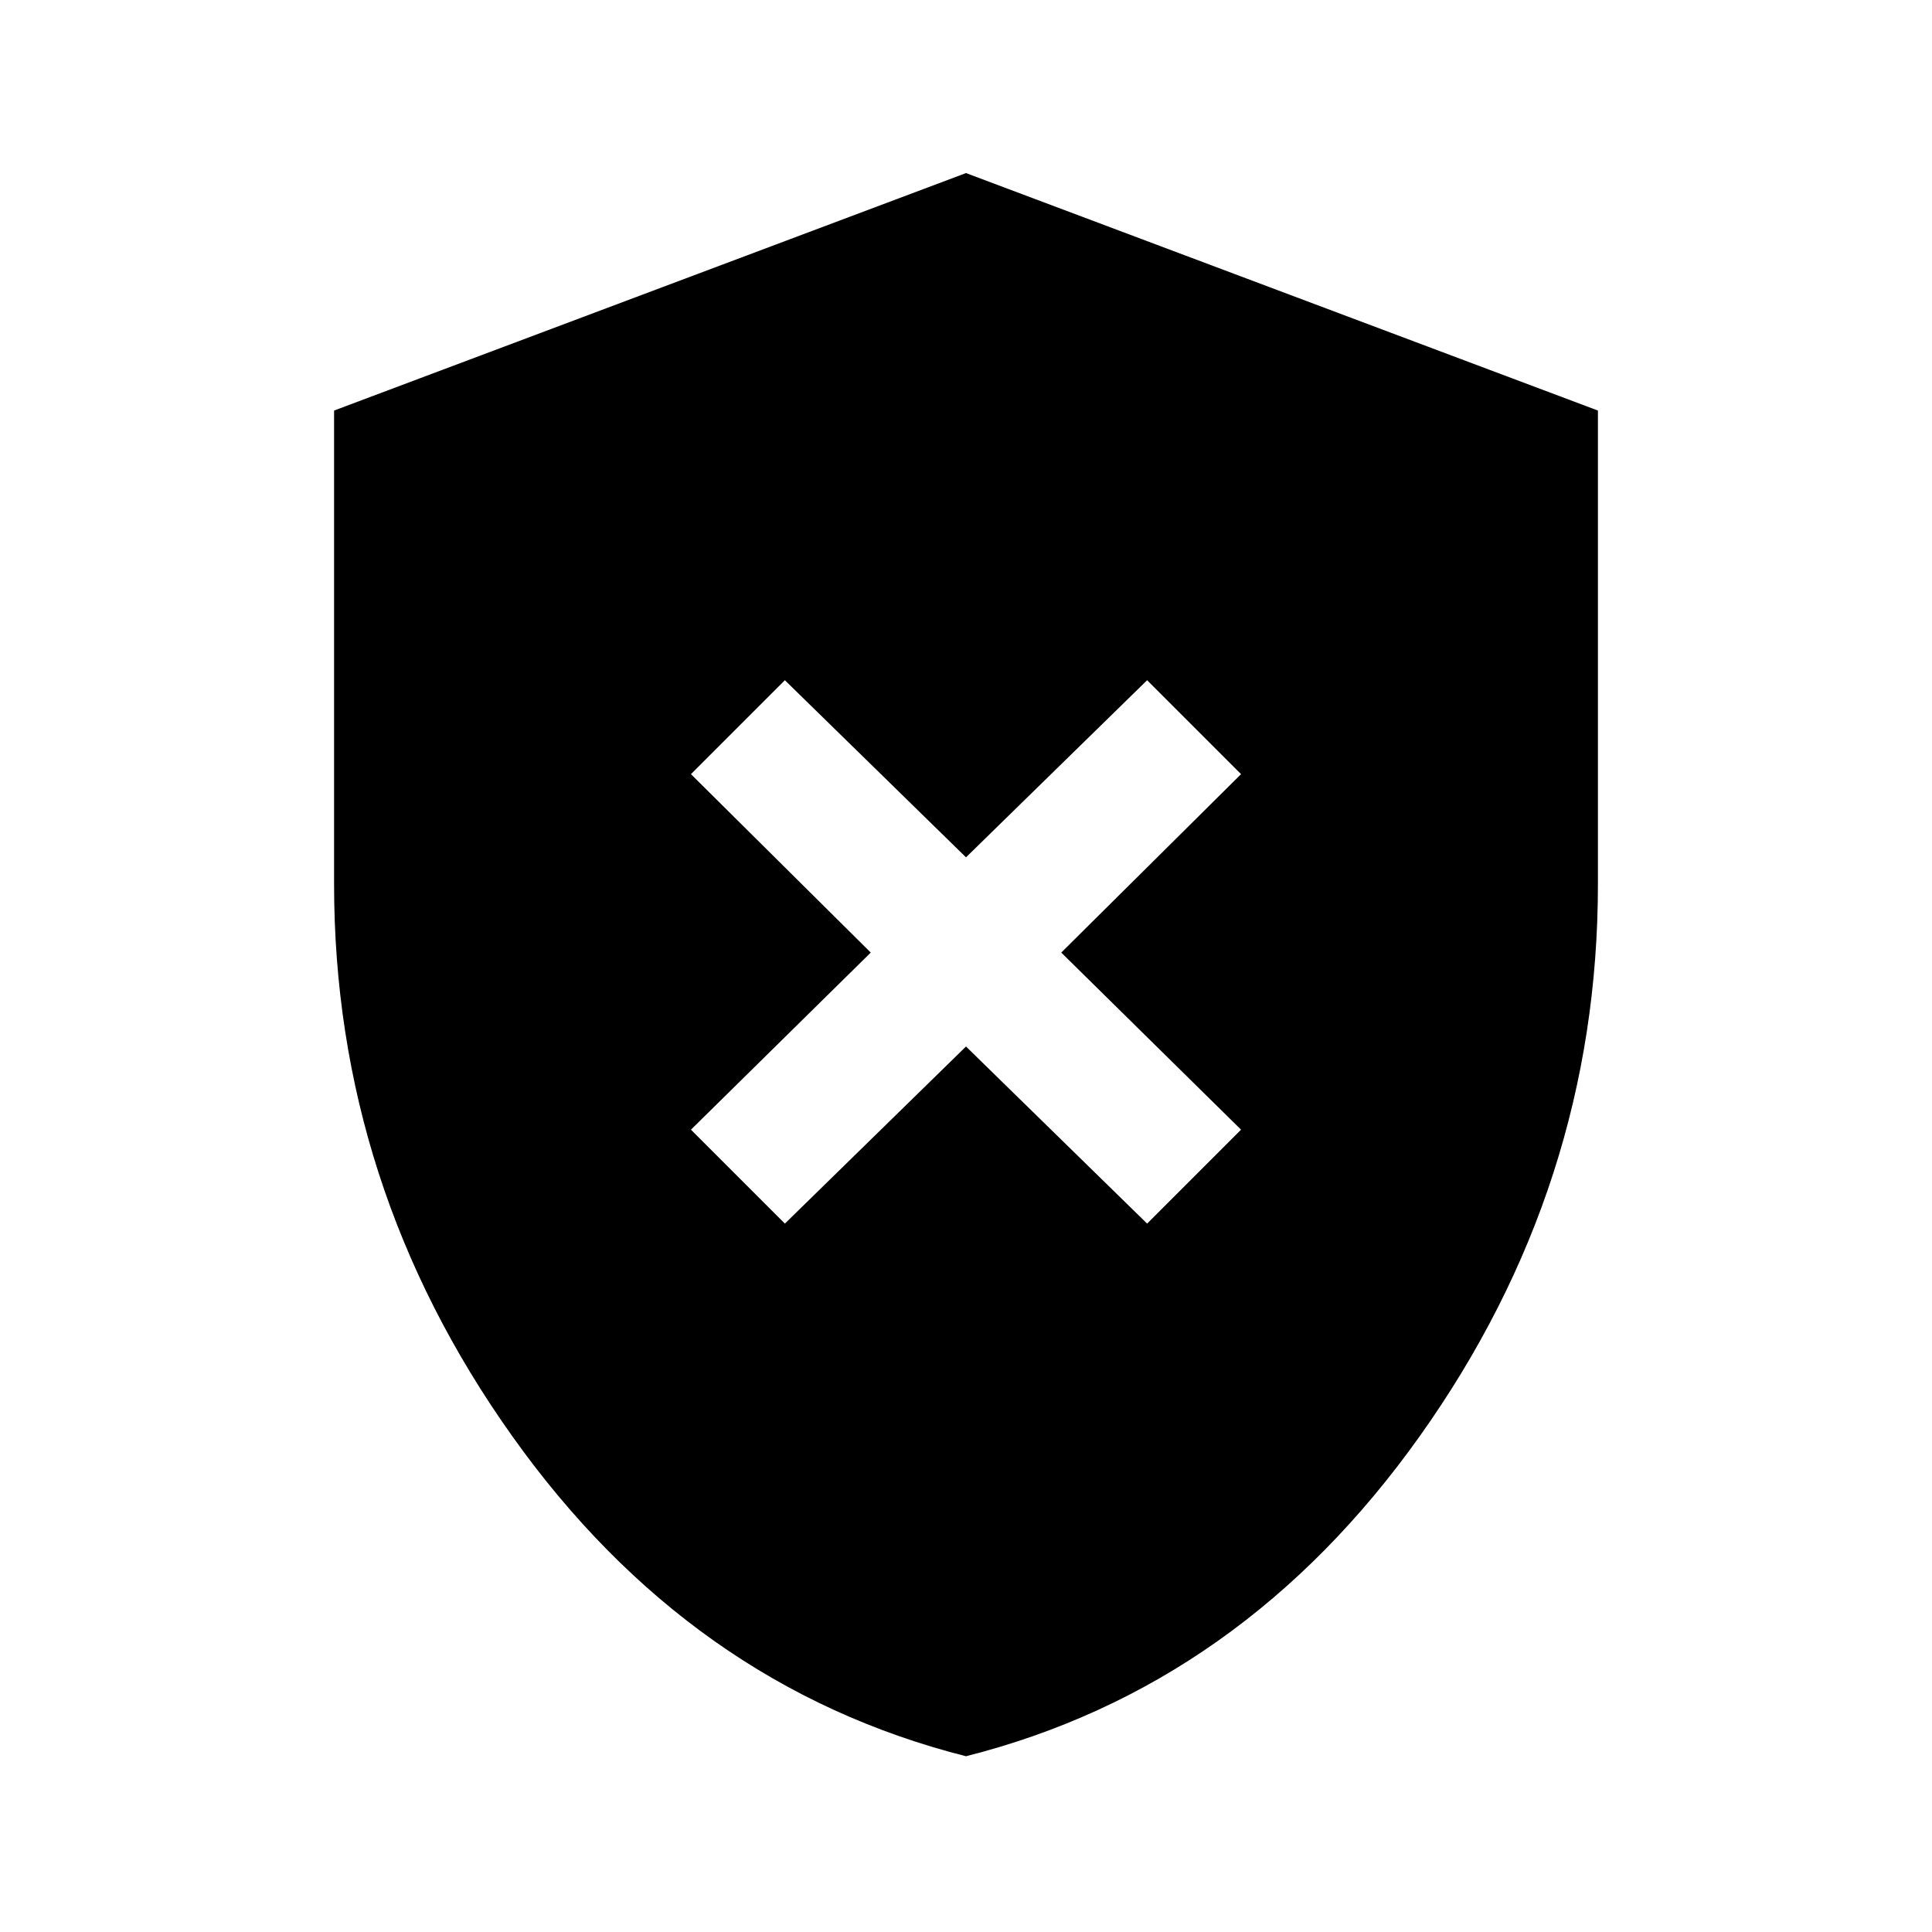 <svg xmlns="http://www.w3.org/2000/svg" height="40" viewBox="0 -960 960 960" width="40"><path d="m390-352 90-88 90 88 46.67-46.67-89.34-88 89.34-88.66L570-622l-90 88-90-88-46.67 46.67 89.34 88.66-89.34 88L390-352Zm90 264.67Q343-122 254.5-246.42 166-370.83 166-520.67V-756l314-118 314 118v235.33q0 149.84-88.5 274.25Q617-122 480-87.33Z"/></svg>